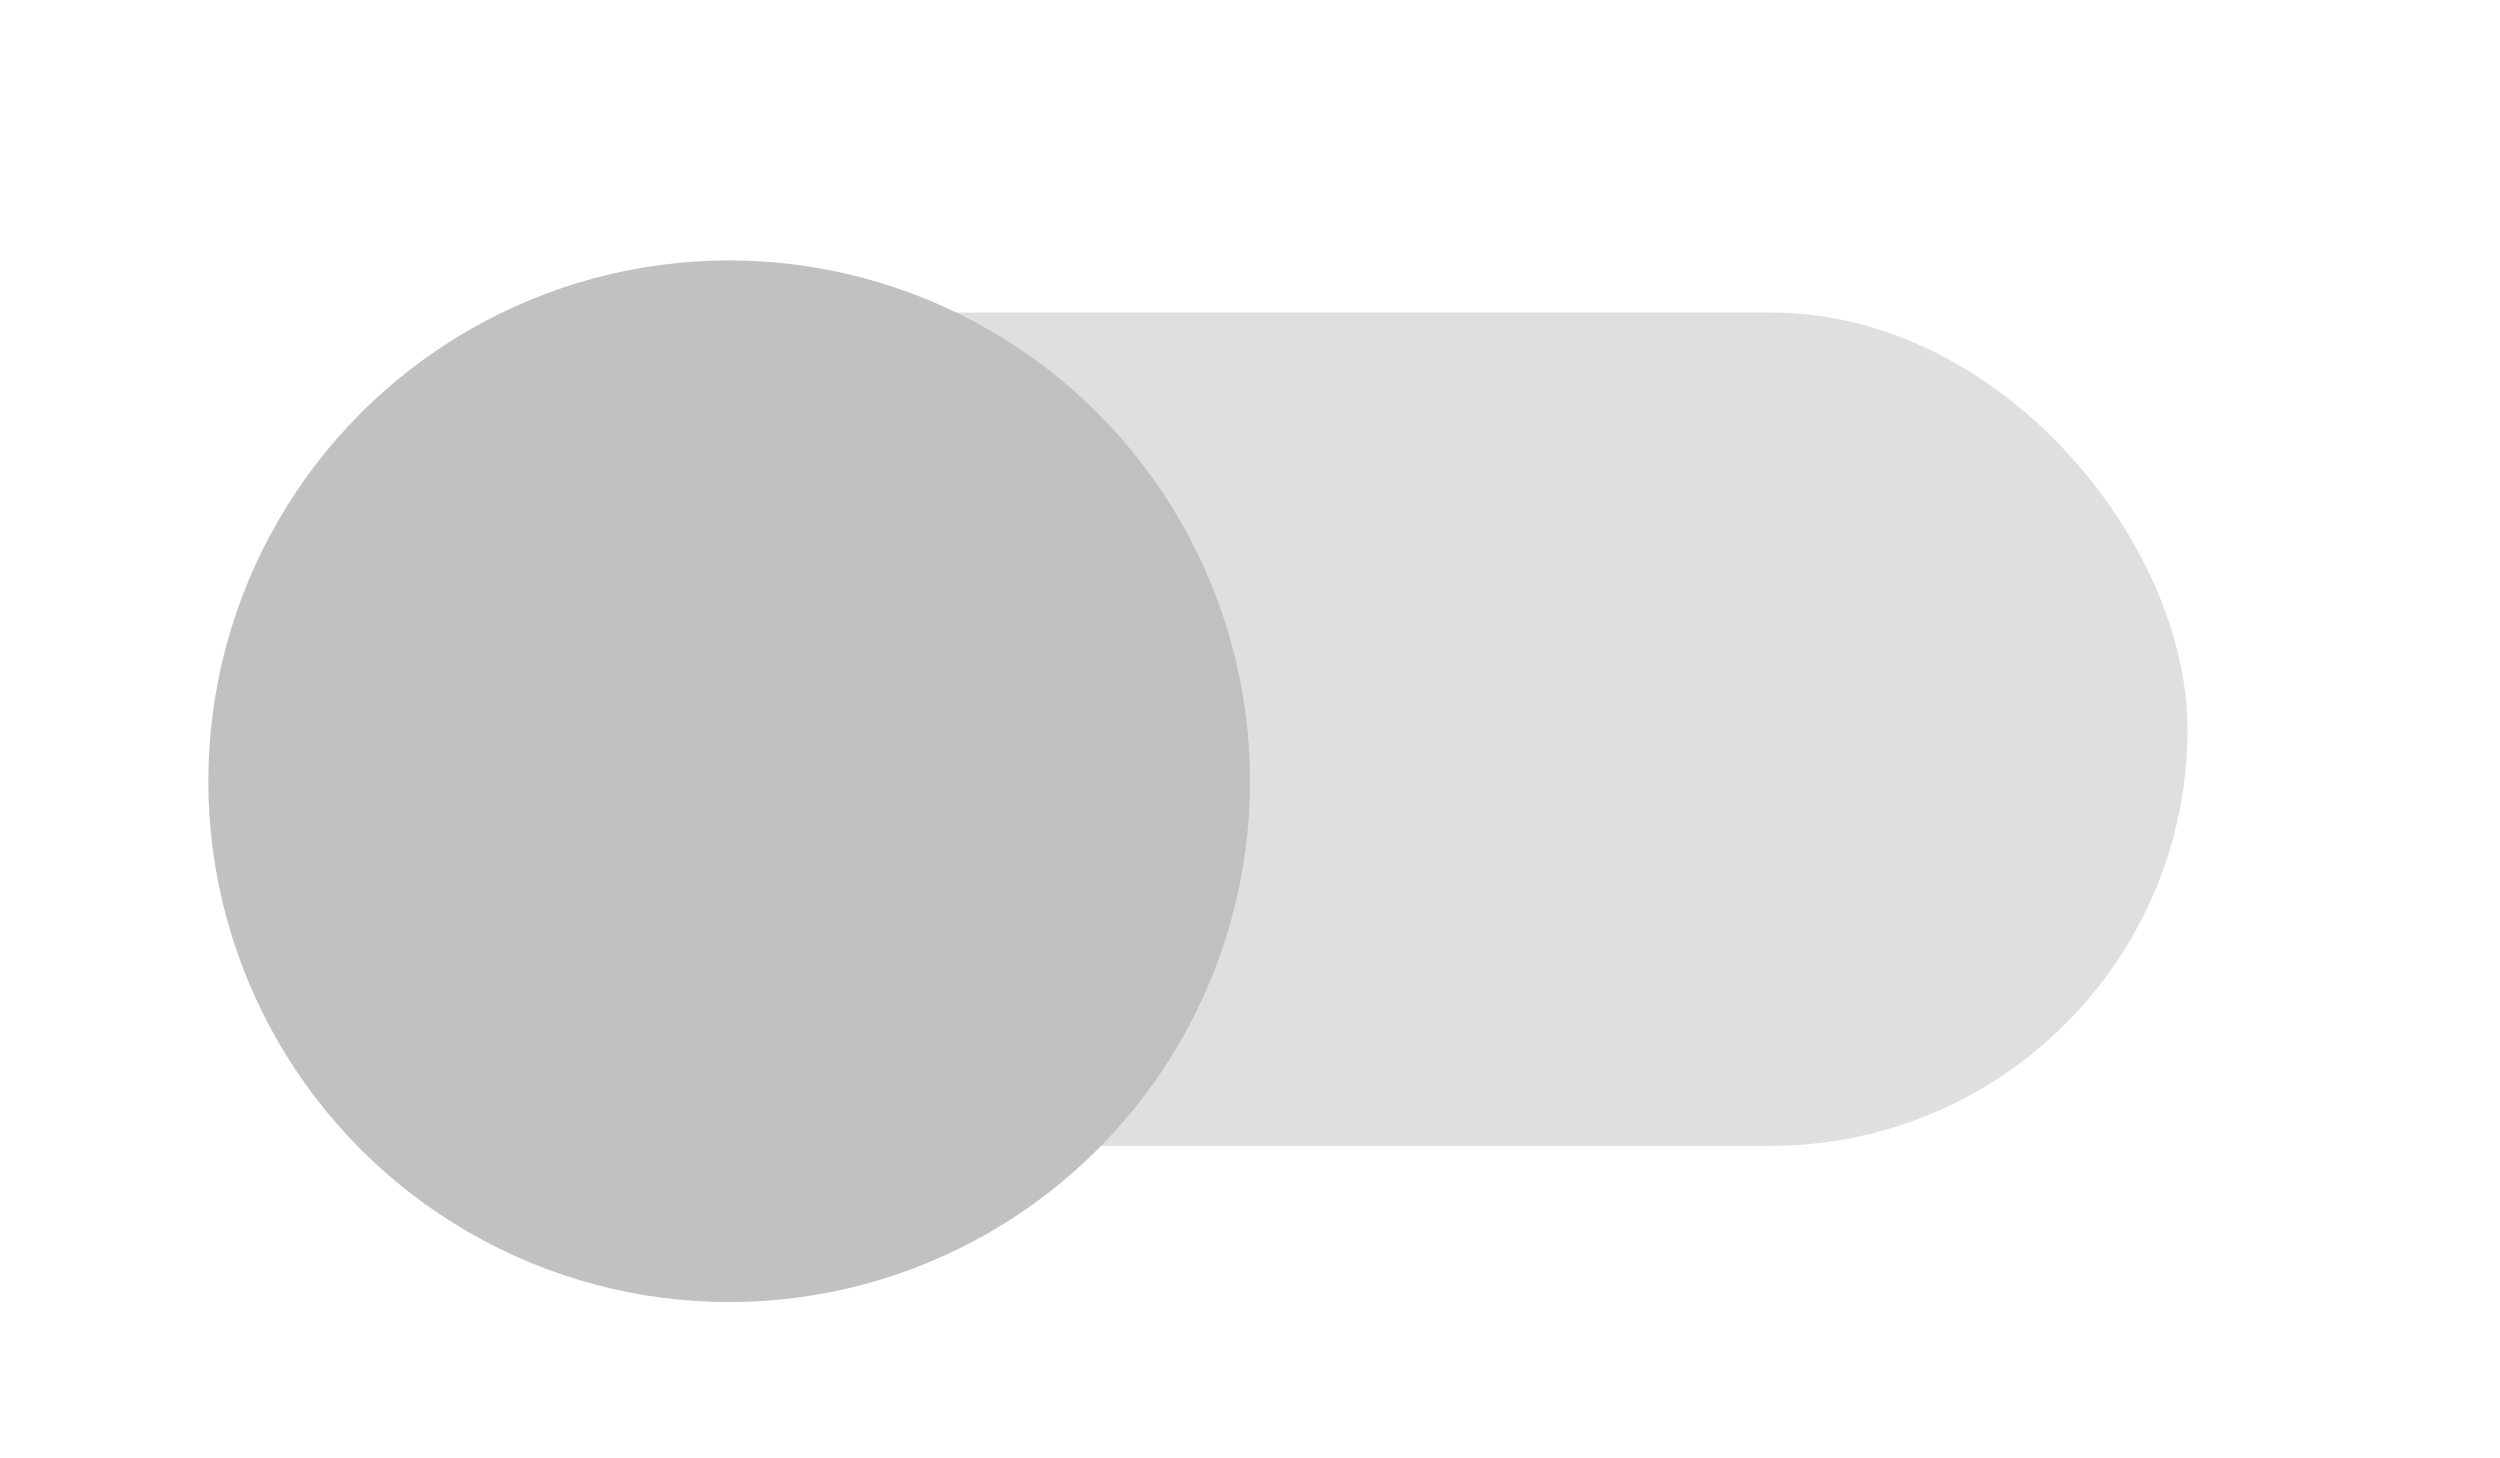 <?xml version="1.0" encoding="UTF-8" standalone="no"?>
<svg
   xmlns:dc="http://purl.org/dc/elements/1.1/"
   xmlns:cc="http://creativecommons.org/ns#"
   xmlns:rdf="http://www.w3.org/1999/02/22-rdf-syntax-ns#"
   xmlns:svg="http://www.w3.org/2000/svg"
   xmlns="http://www.w3.org/2000/svg"
   xmlns:sodipodi="http://sodipodi.sourceforge.net/DTD/sodipodi-0.dtd"
   xmlns:inkscape="http://www.inkscape.org/namespaces/inkscape"
   width="48"
   height="28"
   viewBox="0 0 48 28"
   version="1.1"
   id="svg6"
   sodipodi:docname="toggle-on (copy).svg"
   inkscape:version="1.0.1 (3bc2e813f5, 2020-09-07)">
  <defs
     id="defs10">
    <filter
       style="color-interpolation-filters:sRGB"
       inkscape:label="Drop Shadow"
       id="filter883"
       x="-0.109"
       width="1.289"
       y="-0.109"
       height="1.32">
      <feFlood
         flood-opacity="0.3"
         flood-color="rgb(0,0,0)"
         result="flood"
         id="feFlood873" />
      <feComposite
         in="flood"
         in2="SourceGraphic"
         operator="in"
         result="composite1"
         id="feComposite875" />
      <feGaussianBlur
         in="composite1"
         stdDeviation="0.905"
         result="blur"
         id="feGaussianBlur877" />
      <feOffset
         dx="0"
         dy="1"
         result="offset"
         id="feOffset879" />
      <feComposite
         in="SourceGraphic"
         in2="offset"
         operator="over"
         result="composite2"
         id="feComposite881" />
    </filter>
  </defs>
  <sodipodi:namedview
     pagecolor="#ffffff"
     bordercolor="#666666"
     borderopacity="1"
     objecttolerance="10"
     gridtolerance="10"
     guidetolerance="10"
     inkscape:pageopacity="0"
     inkscape:pageshadow="2"
     inkscape:window-width="1904"
     inkscape:window-height="1004"
     id="namedview8"
     showgrid="false"
     inkscape:zoom="16.025"
     inkscape:cx="22.461978"
     inkscape:cy="20.060648"
     inkscape:window-x="56"
     inkscape:window-y="50"
     inkscape:window-maximized="0"
     inkscape:current-layer="svg6"
     fit-margin-top="1"
     fit-margin-right="1"
     fit-margin-bottom="1"
     fit-margin-left="1"
     inkscape:document-rotation="0" />
  <circle
     cx="14"
     cy="14"
     fill="#ffffff"
     id="circle4"
     style="opacity:1;mix-blend-mode:normal;fill:#c1c1c1;fill-opacity:1;stroke-width:1.667;filter:url(#filter883)"
     r="10" />
  <rect
     x="6"
     y="6"
     width="36"
     height="16"
     ry="8"
     fill="#8AB4F8"
     id="rect2"
     style="fill:#c1c1c1;fill-opacity:0.5" />
</svg>
